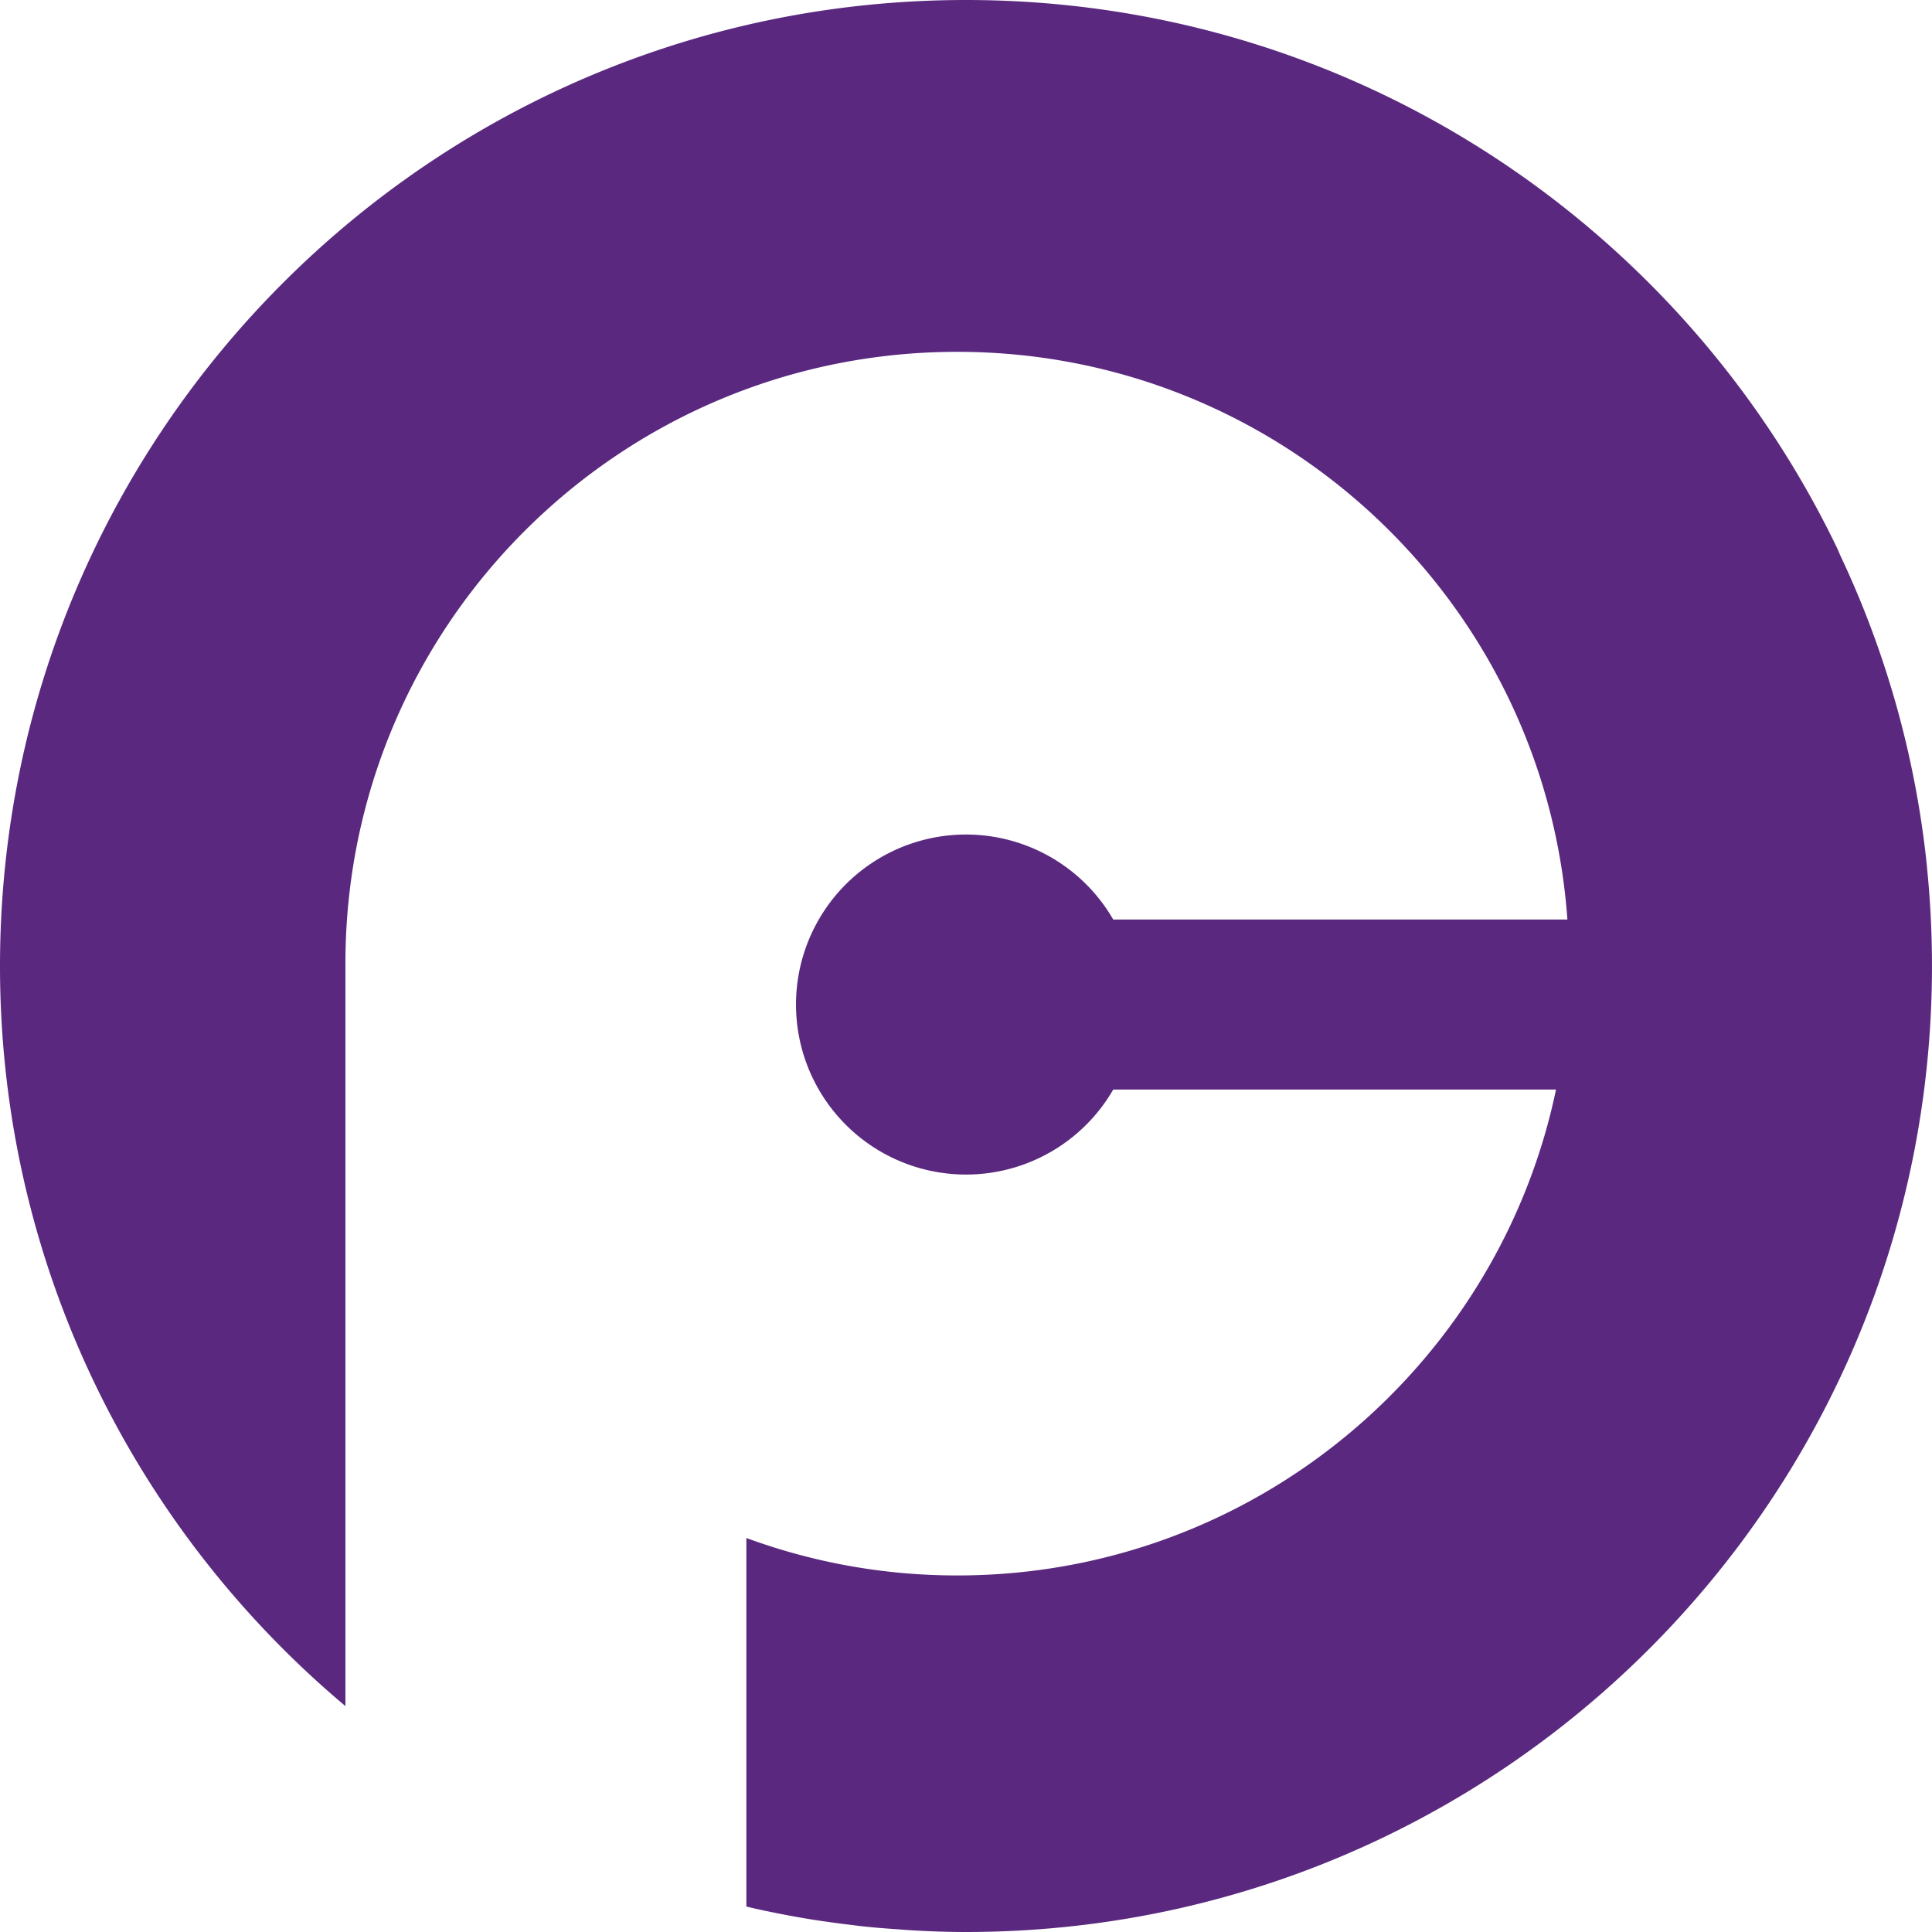 <svg id="Capa_1" data-name="Capa 1" xmlns="http://www.w3.org/2000/svg" viewBox="0 0 1023.56 1023.56"><defs><style>.cls-1{fill:#5a297f;}</style></defs><title>Olympus1-2</title><path class="cls-1" d="M1021,460.2v-.29a507.27,507.27,0,0,0-45.85-165c-.67-1.49-1.27-3.06-2-4.55a6.41,6.41,0,0,1-.52-1.05C889.72,118.33,714.56.44,511.84.44,229.21.44.11,229.57.07,512.22c0,157.45,71.2,298.23,183,392.09V510.94c0-179,145.1-324.1,324.16-324.1,171.11,0,311.28,132.67,323.24,300.77H589.86a90.07,90.07,0,1,0,0,90.06H824.44c-30.75,147-161.08,257.43-317.18,257.43a322.65,322.65,0,0,1-111.77-19.84v195.25c1.64.37,3.28.79,4.94,1.17,5.87,1.3,11.79,2.49,17.73,3.61,3.25.59,6.46,1.18,9.67,1.71,6,1,12,1.8,18.07,2.63,3.21.36,6.42.81,9.67,1.19,6.43.74,12.89,1.26,19.42,1.7,2.87.2,5.71.46,8.55.61,9.41.56,18.81.87,28.3.87,282.66,0,511.78-229.16,511.78-511.78A516.47,516.47,0,0,0,1021,460.2Z" transform="translate(-0.07 -0.44)"/></svg>